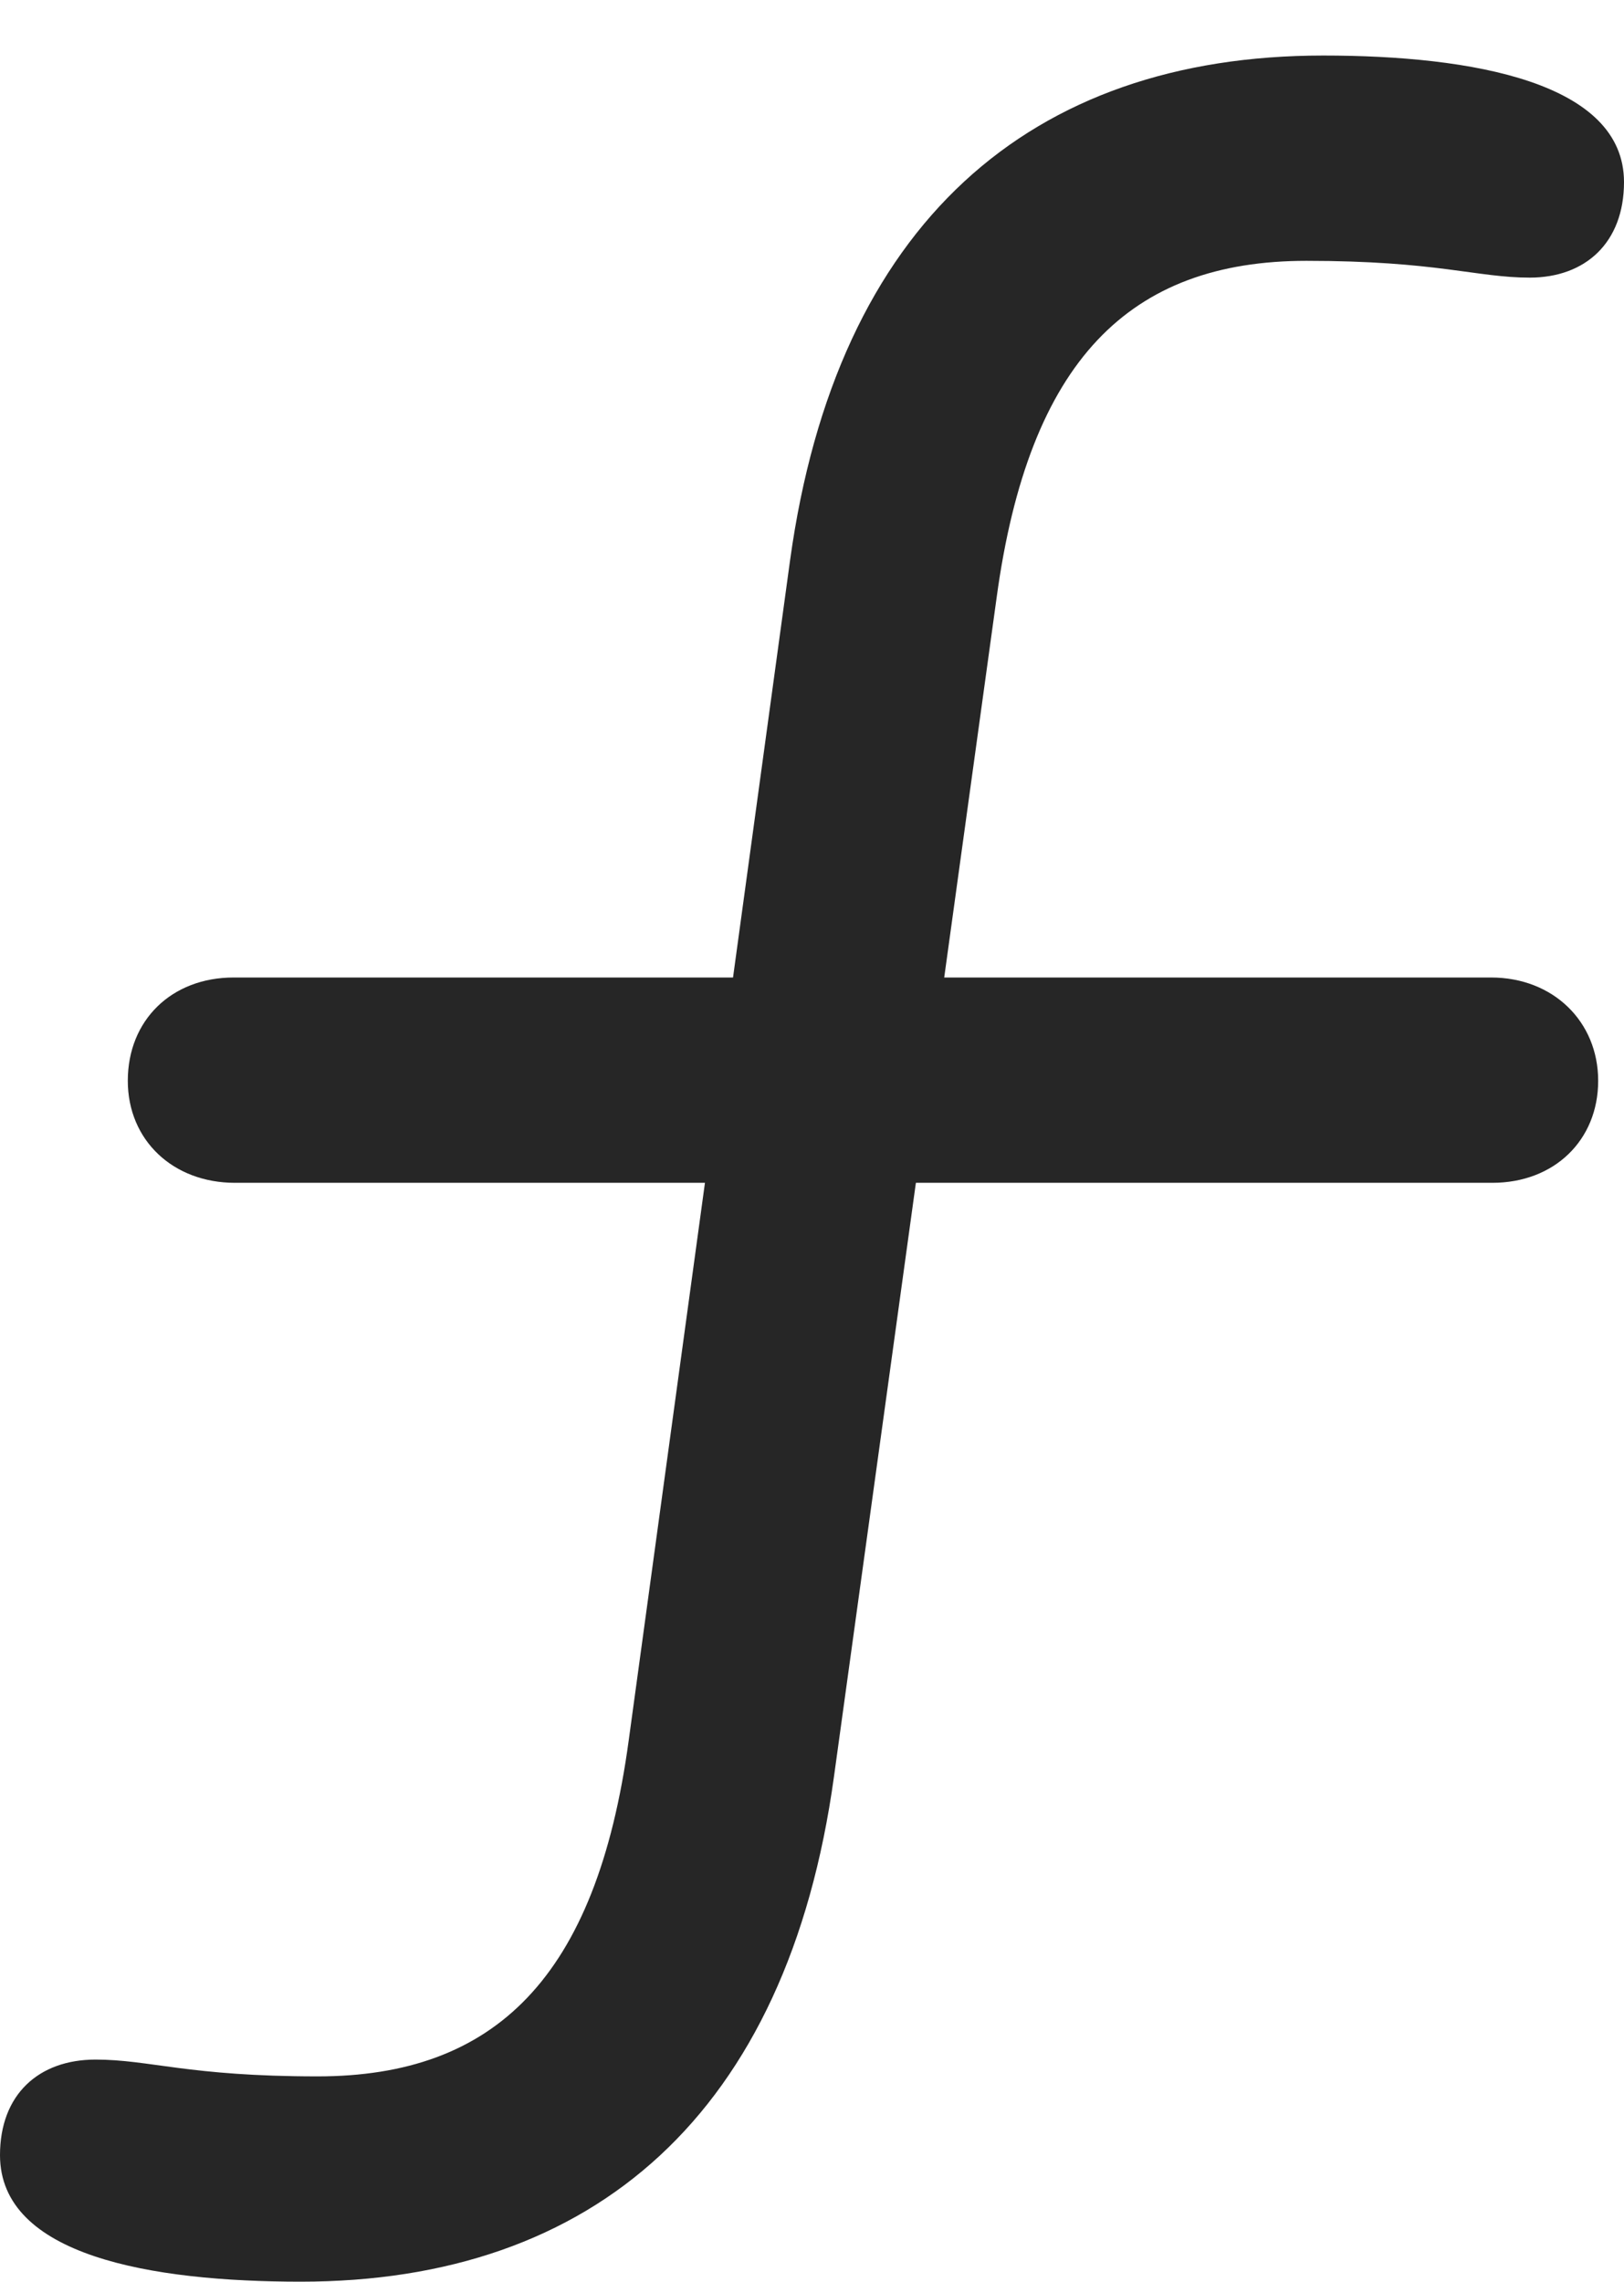 <?xml version="1.0" encoding="UTF-8"?>
<!--Generator: Apple Native CoreSVG 232.5-->
<!DOCTYPE svg
PUBLIC "-//W3C//DTD SVG 1.1//EN"
       "http://www.w3.org/Graphics/SVG/1.1/DTD/svg11.dtd">
<svg version="1.1" xmlns="http://www.w3.org/2000/svg" xmlns:xlink="http://www.w3.org/1999/xlink" width="61.426" height="86.279">
 <g>
  <rect height="86.279" opacity="0" width="61.426" x="0" y="0"/>
  <path d="M11.377 86.279C22.461 86.279 29.785 79.932 31.543 67.188L37.695 22.607C38.916 13.623 42.725 9.863 49.414 9.863C54.346 9.863 55.859 10.498 57.861 10.498C59.961 10.498 61.426 9.18 61.426 6.885C61.426 3.125 55.713 2.1 50.049 2.1C38.965 2.1 31.641 8.447 29.883 21.191L23.779 65.82C22.559 74.805 18.701 78.516 12.012 78.516C7.129 78.516 5.664 77.881 3.613 77.881C1.465 77.881 0 79.199 0 81.494C0 85.303 5.713 86.279 11.377 86.279ZM8.887 44.727L56.445 44.727C58.789 44.727 60.449 43.115 60.449 40.869C60.449 38.623 58.74 36.963 56.397 36.963L8.838 36.963C6.494 36.963 4.834 38.574 4.834 40.869C4.834 43.115 6.543 44.727 8.887 44.727Z" fill="#000000" fill-opacity="0.85"/>
 </g>
</svg>
